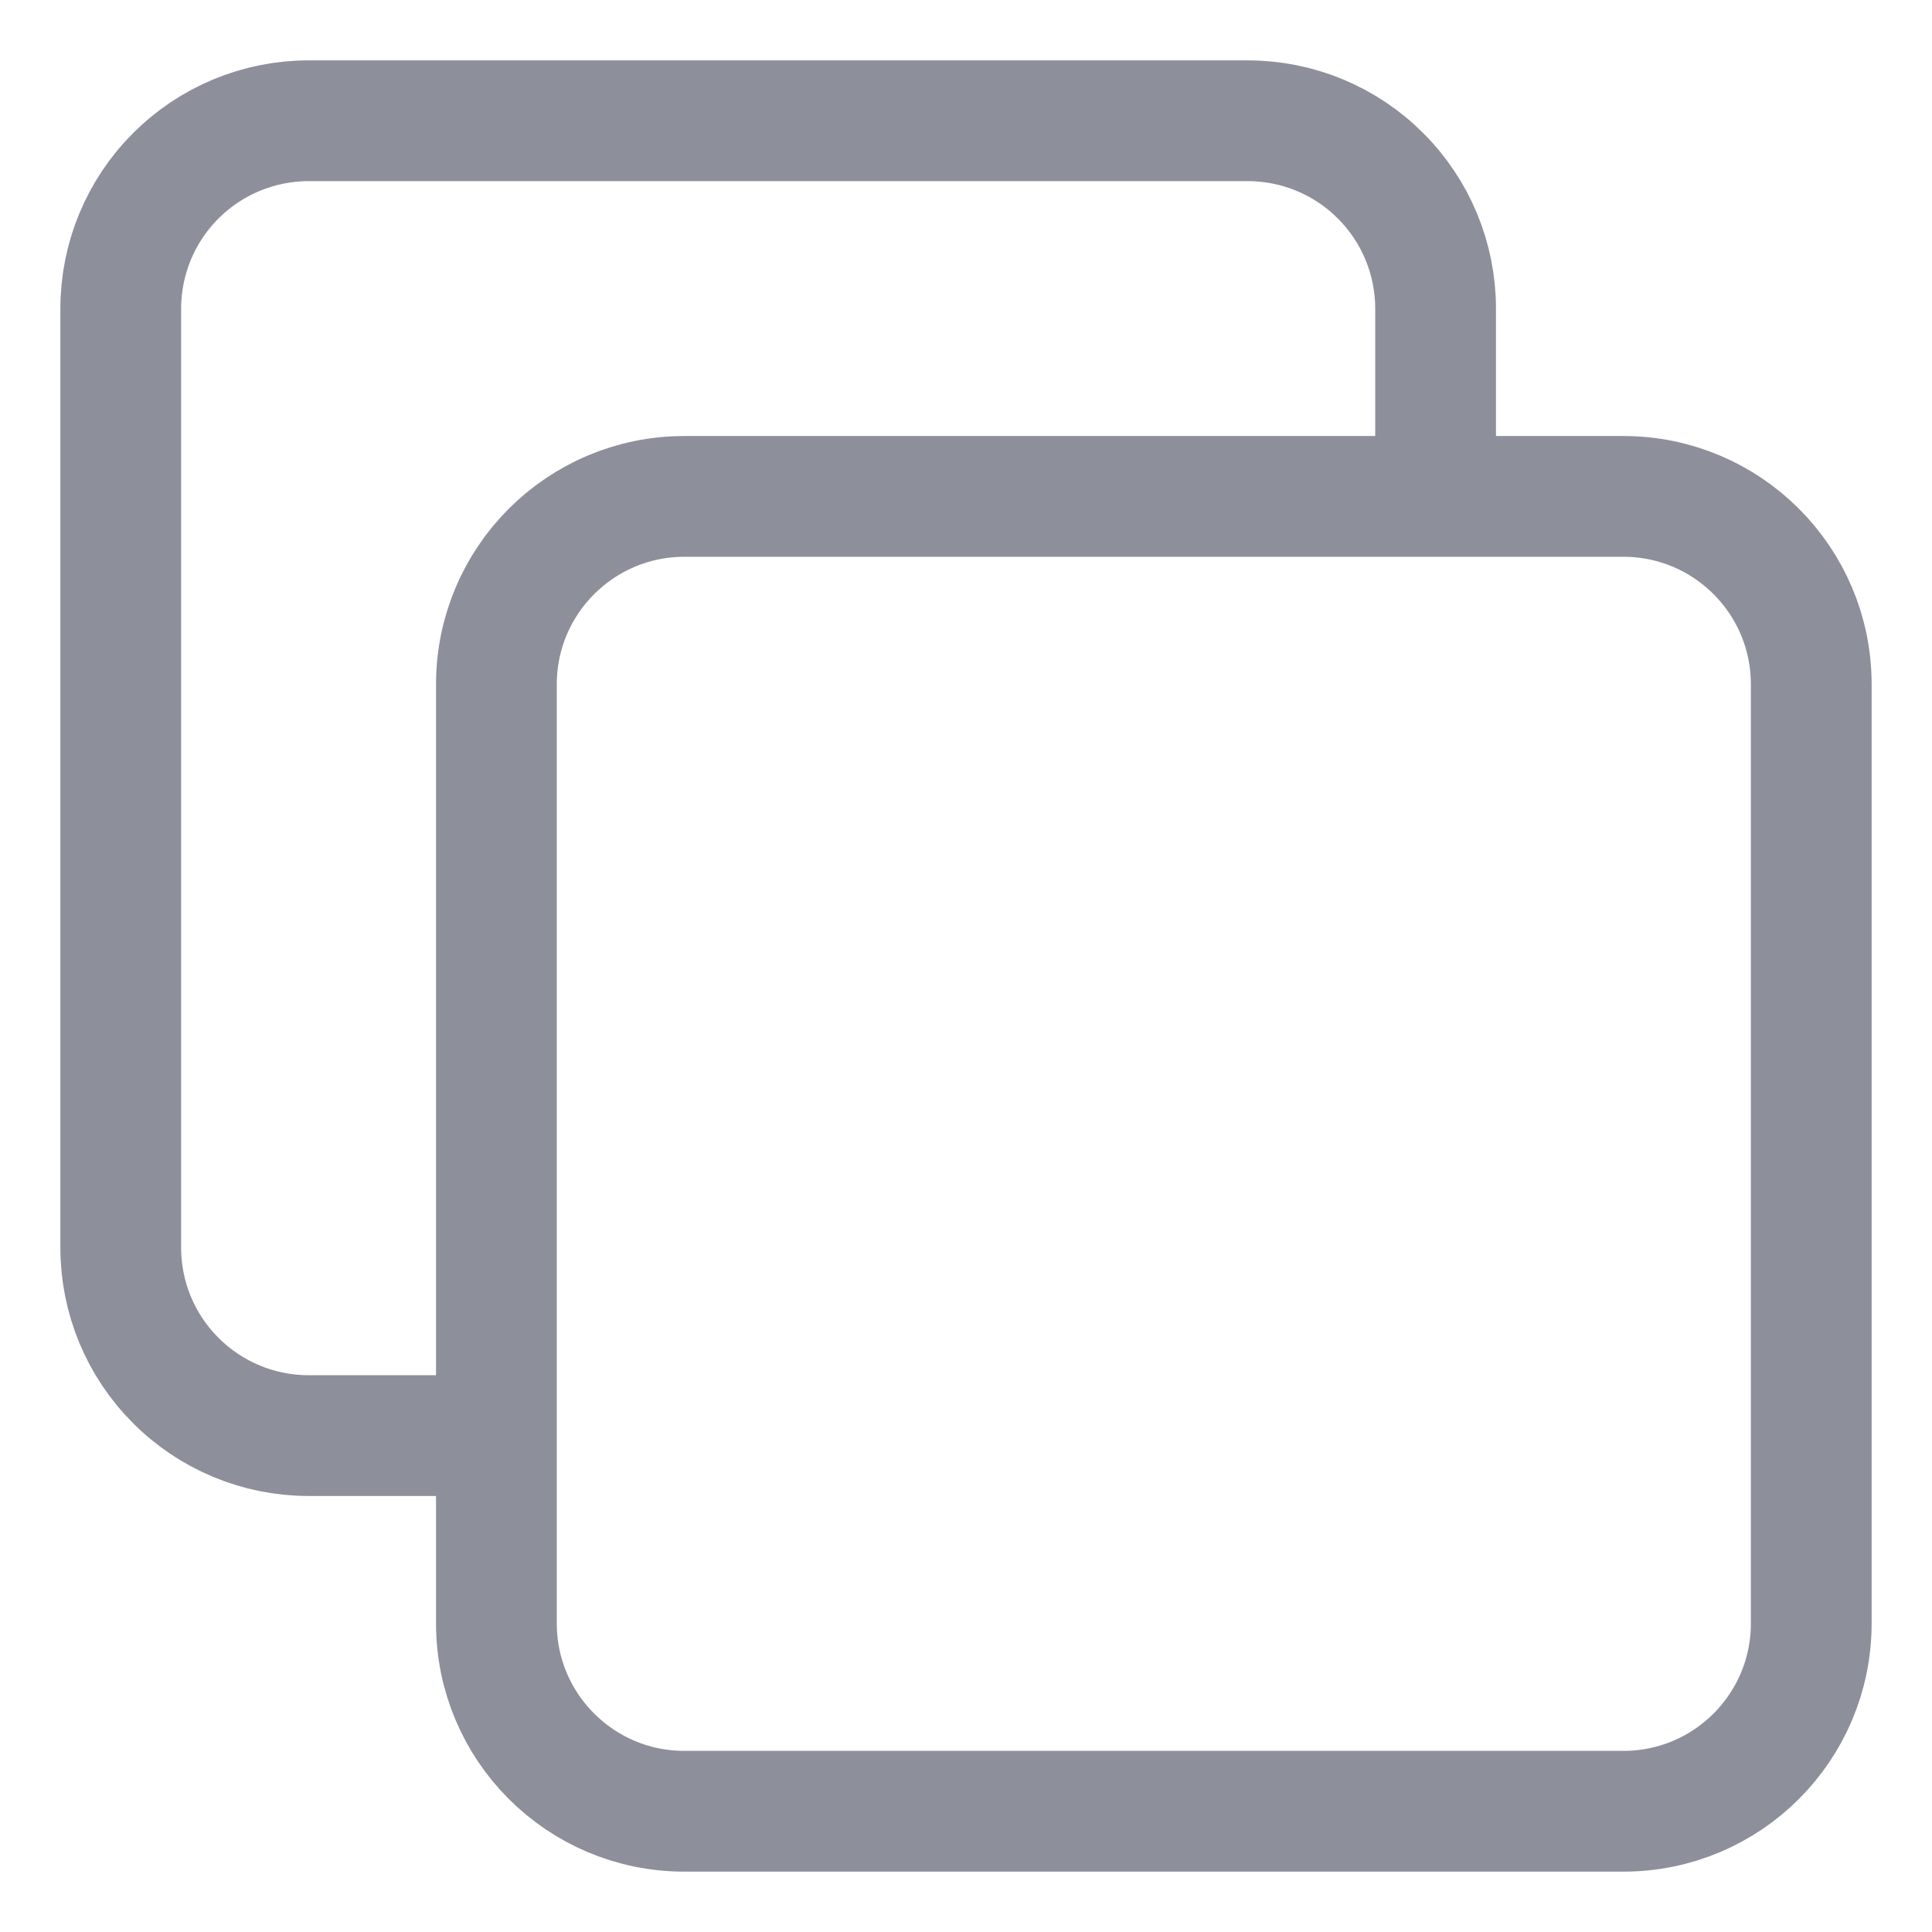<svg width="16" height="16" viewBox="0 0 16 16" fill="none" xmlns="http://www.w3.org/2000/svg">
<path d="M4.111 11.889H2.556C2.143 11.889 1.747 11.725 1.456 11.433C1.164 11.142 1 10.746 1 10.333V2.556C1 2.143 1.164 1.747 1.456 1.456C1.747 1.164 2.143 1 2.556 1H10.333C10.746 1 11.142 1.164 11.433 1.456C11.725 1.747 11.889 2.143 11.889 2.556V4.111M5.667 4.111H13.444C14.304 4.111 15 4.808 15 5.667V13.444C15 14.304 14.304 15 13.444 15H5.667C4.808 15 4.111 14.304 4.111 13.444V5.667C4.111 4.808 4.808 4.111 5.667 4.111Z" stroke="#8D8F9B" stroke-linecap="round" stroke-linejoin="round"/>
</svg>
